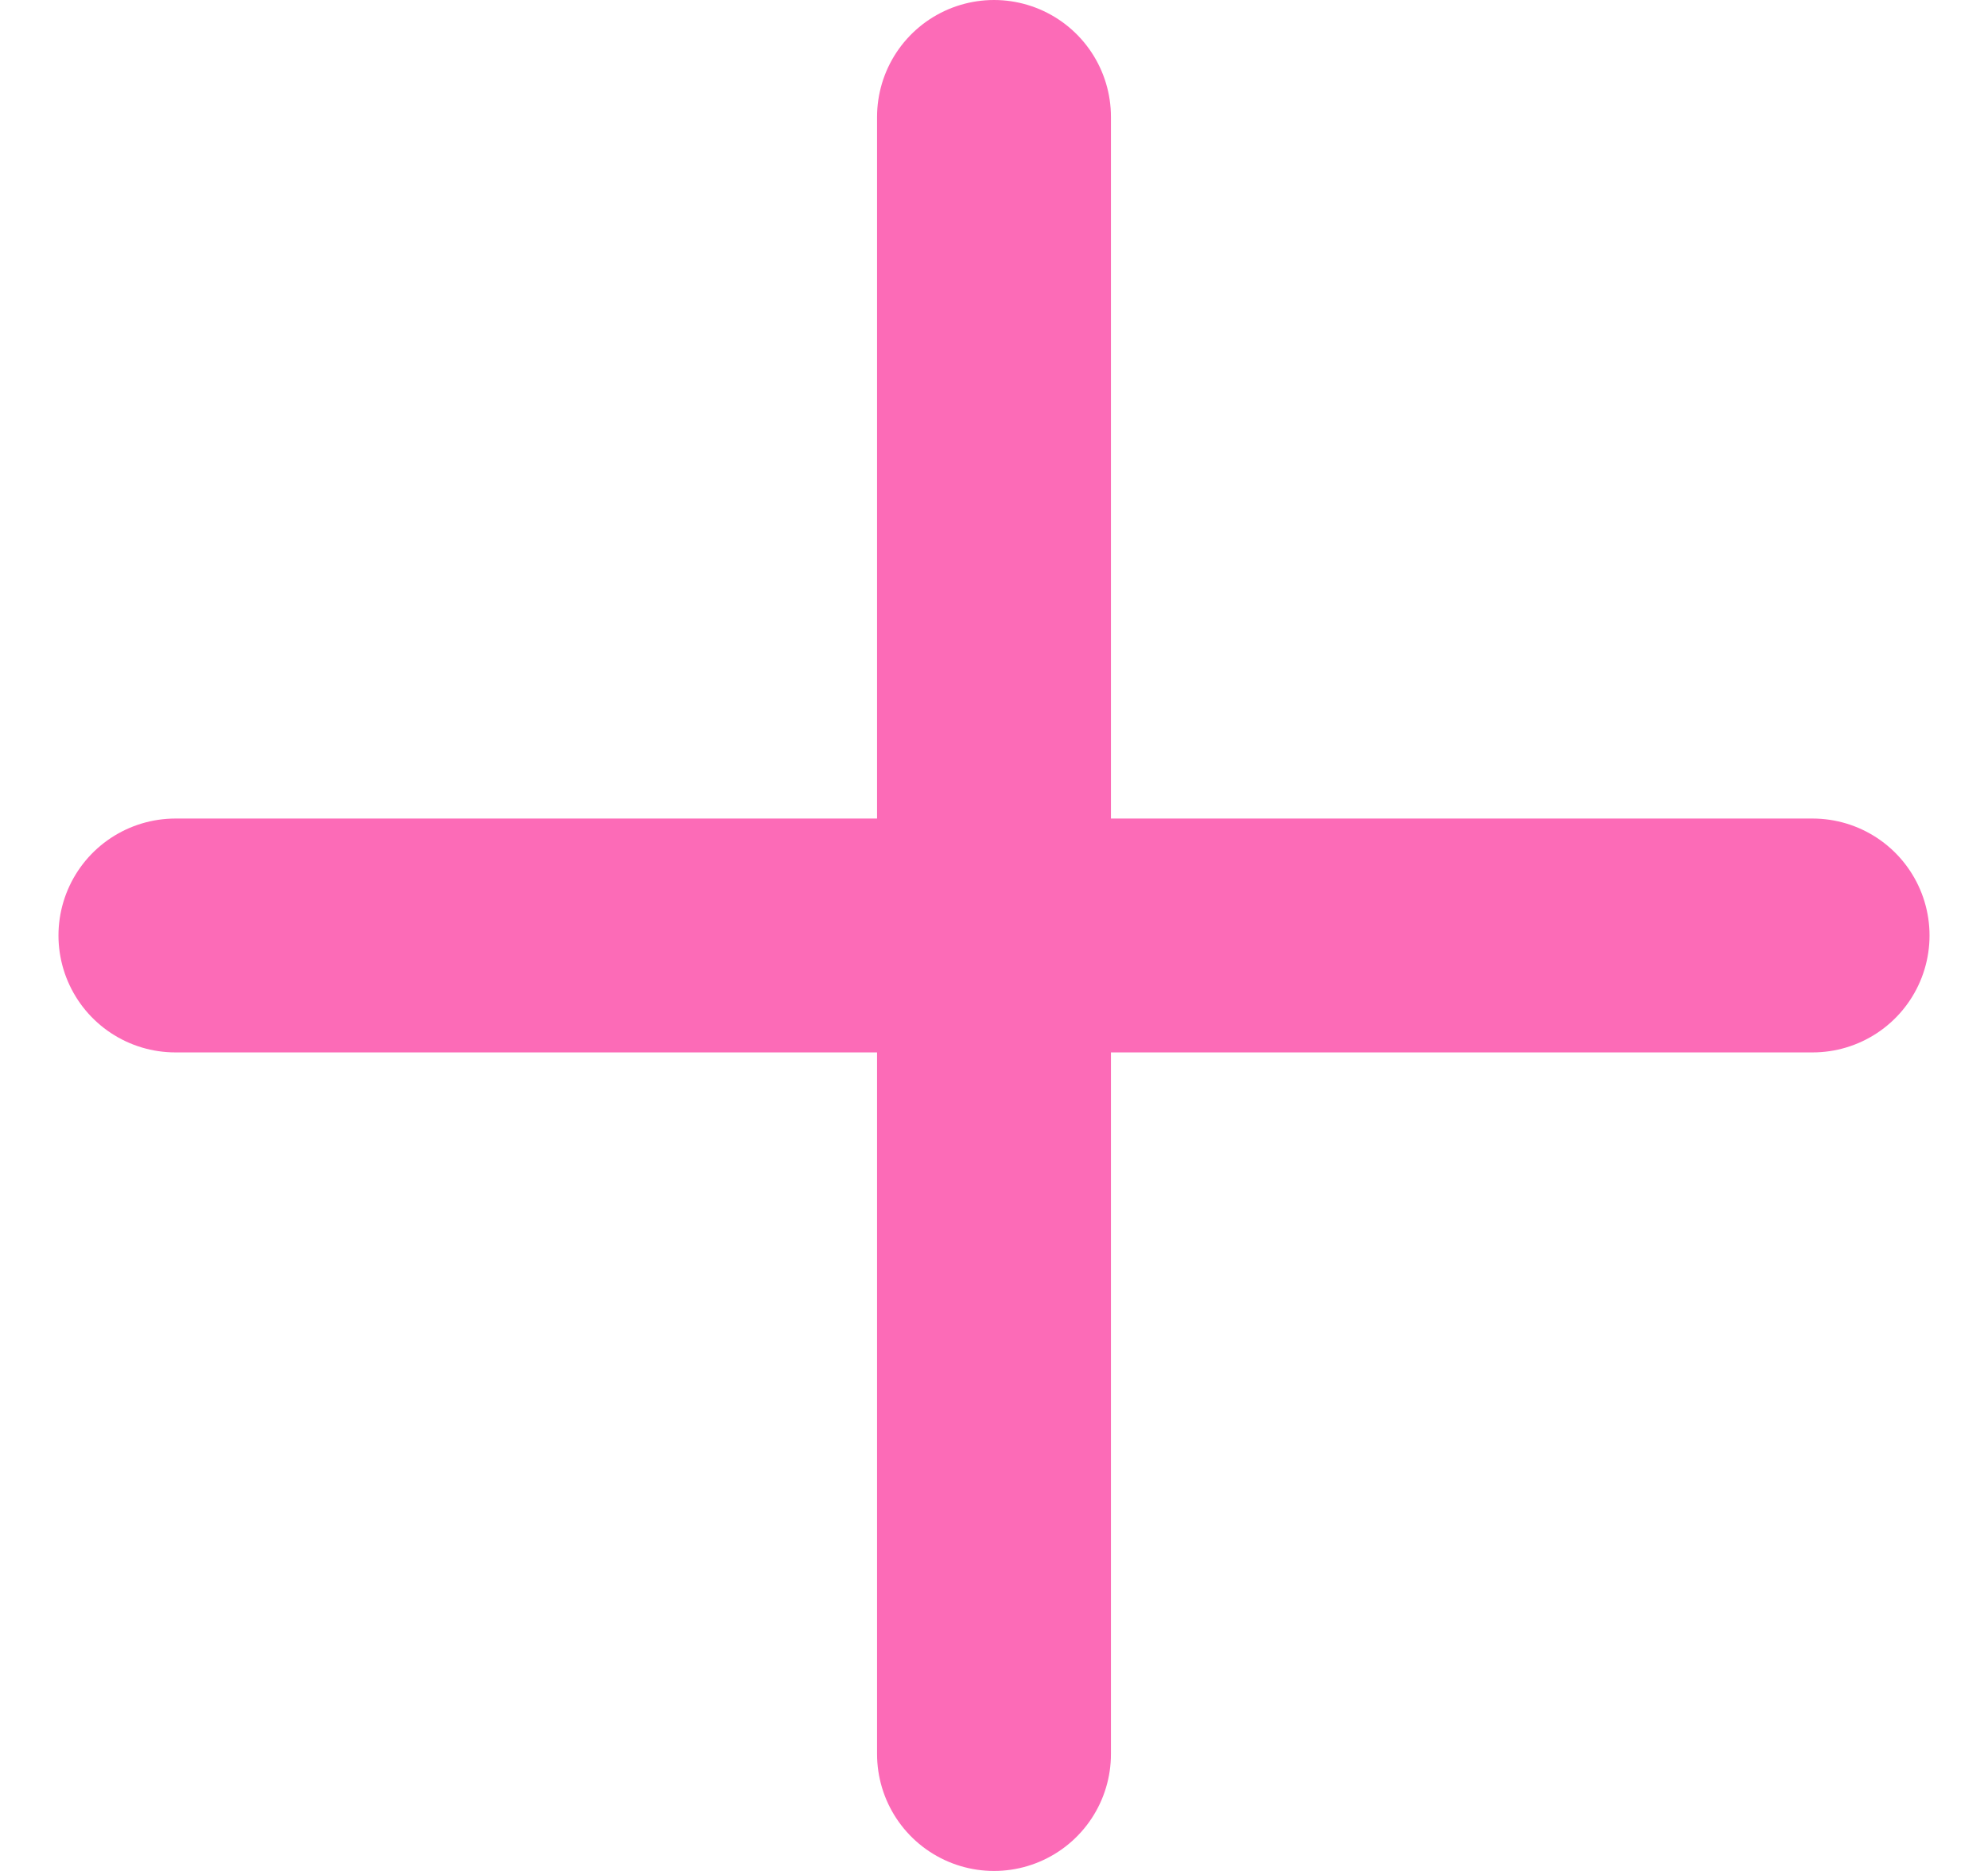 <svg width="17" height="16" viewBox="0 0 17 16" fill="none" xmlns="http://www.w3.org/2000/svg">
<path d="M8.5 1V15M1.5 8H15.5" stroke="#FC6BB7" stroke-width="2" stroke-linecap="round" stroke-linejoin="round"/>
</svg>
